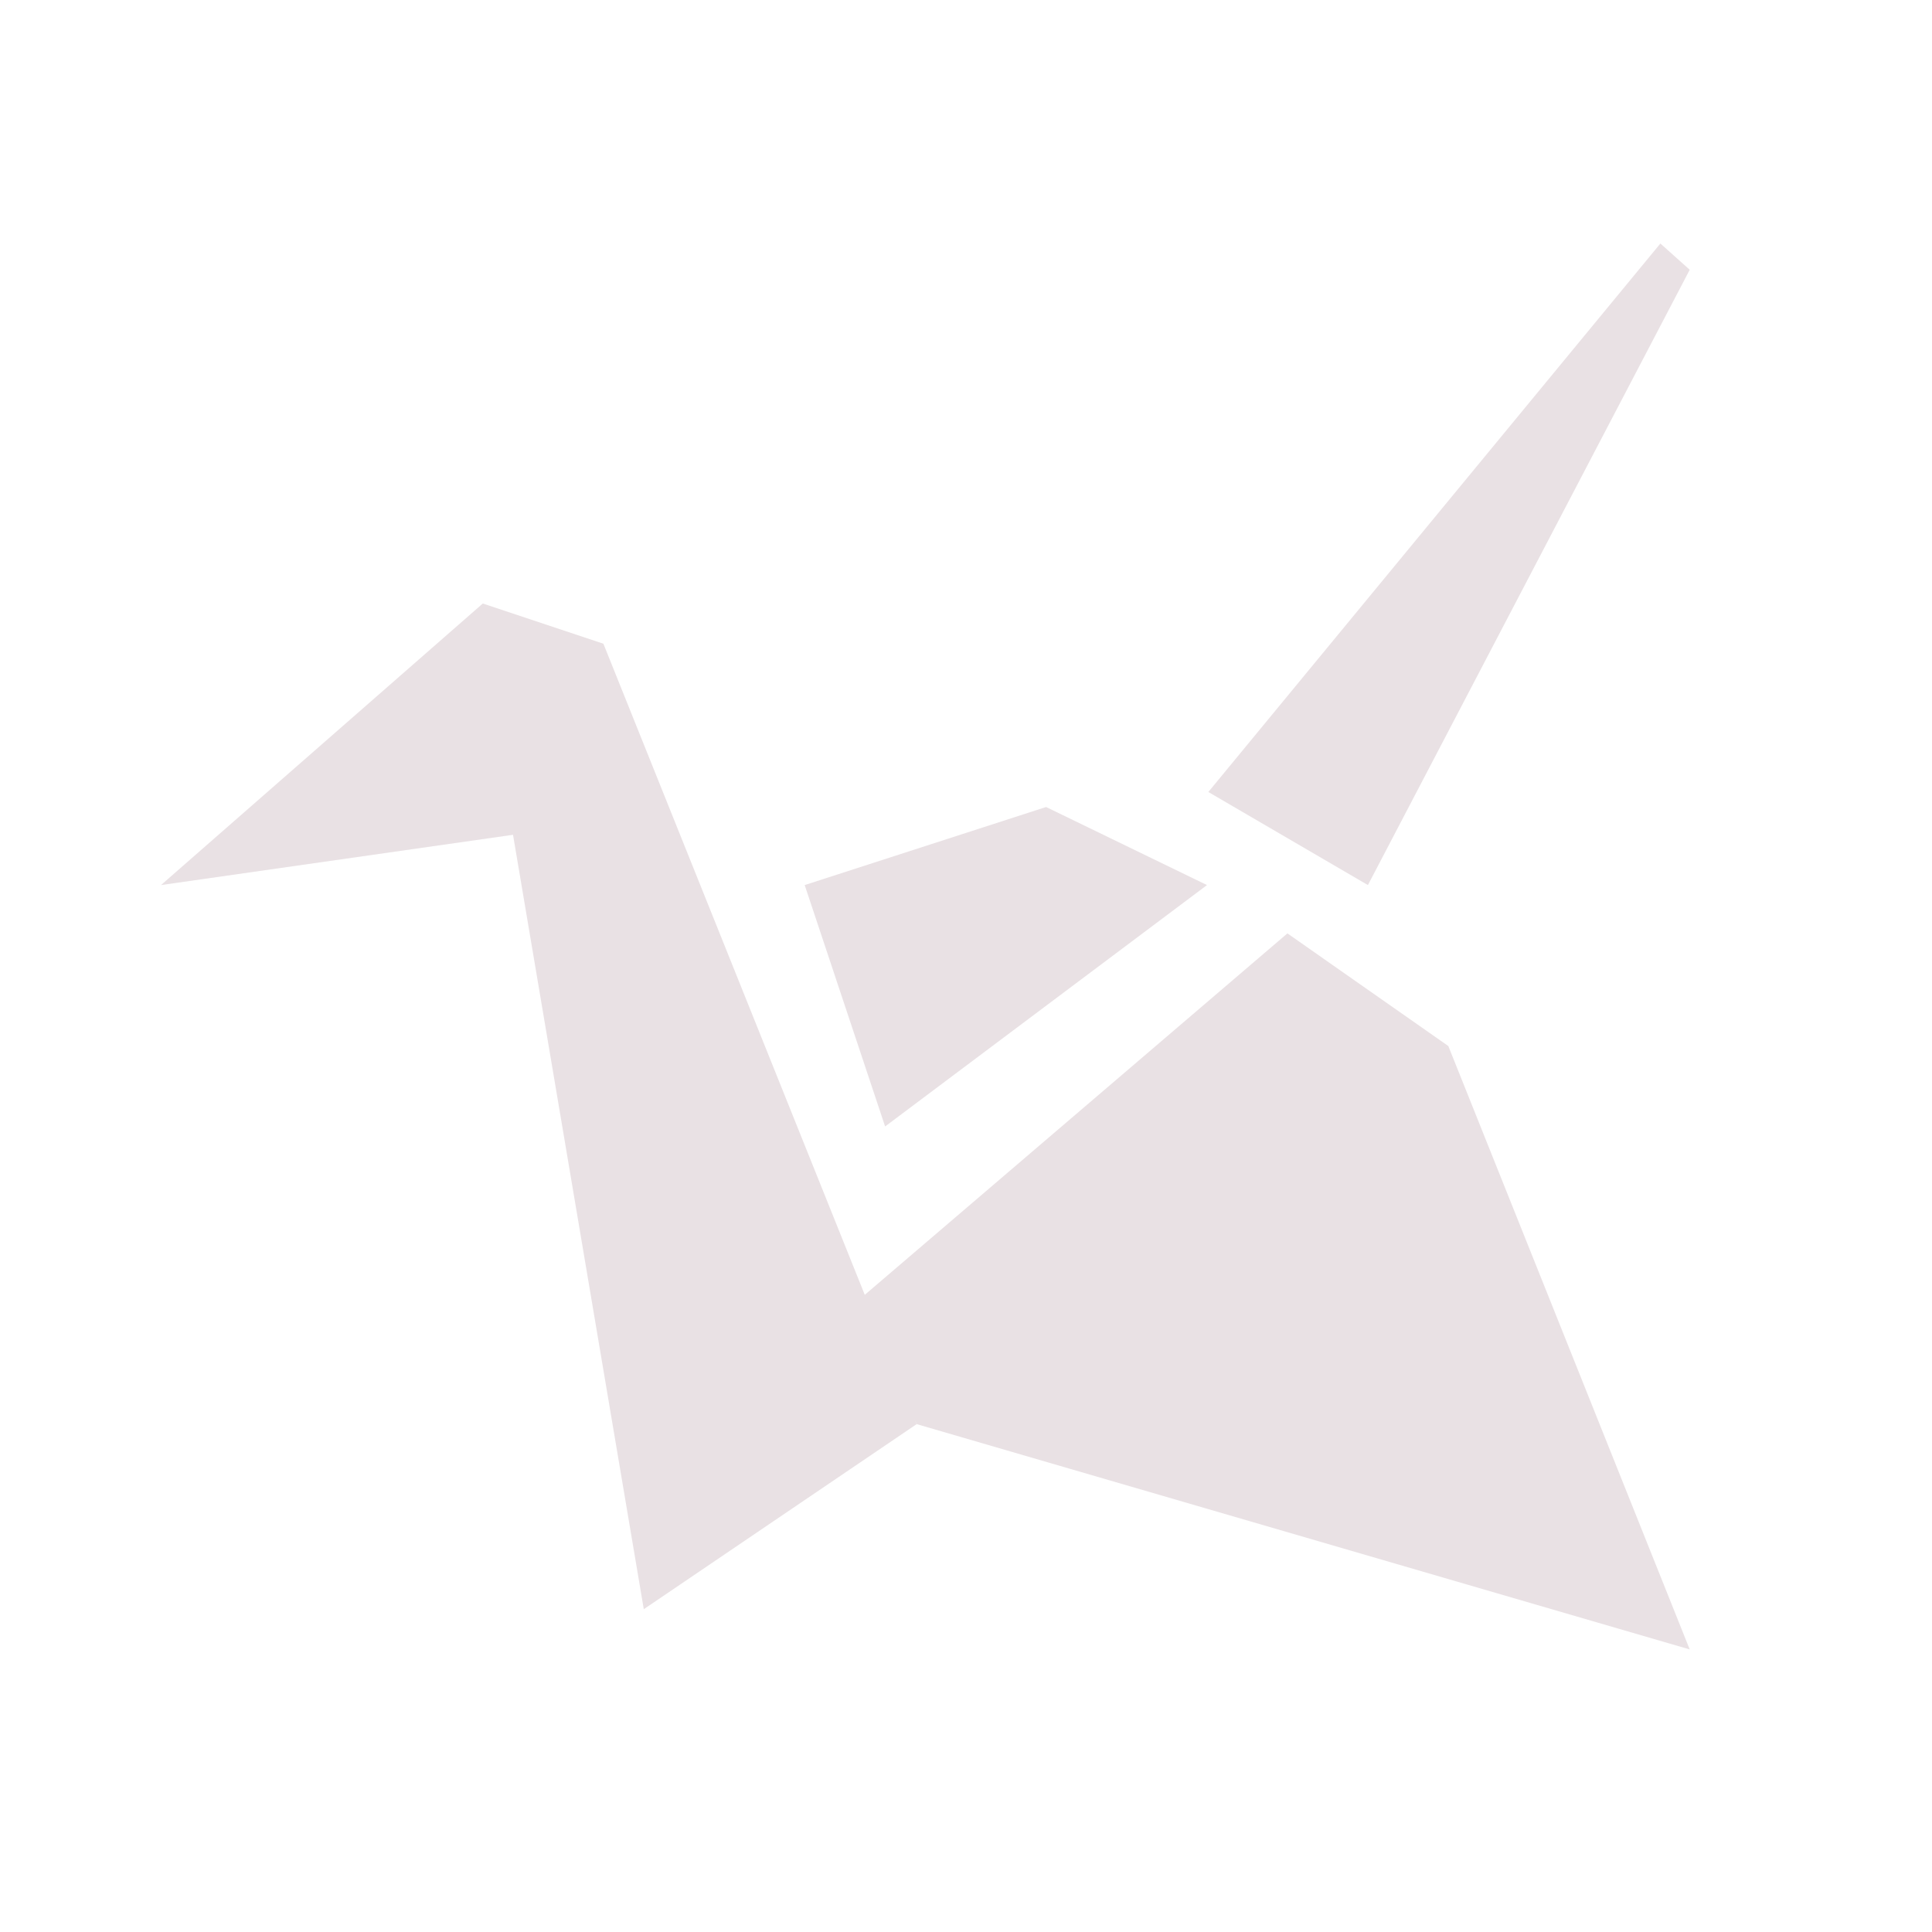 <svg xmlns="http://www.w3.org/2000/svg" width="24" height="24" x="0" y="0" version="1.1" xml:space="preserve">
 <defs>
  <style id="current-color-scheme" type="text/css">
   .ColorScheme-Text { color:#e9e1e4; } .ColorScheme-Highlight { color:#4285f4; } .ColorScheme-NeutralText { color:#ff9800; } .ColorScheme-PositiveText { color:#4caf50; } .ColorScheme-NegativeText { color:#f44336; }
  </style>
 </defs>
 <g transform="matrix(.836 0 0 .836 1.963 2.276)">
  <path style="fill:currentColor" class="ColorScheme-Text" d="m22.76 1.286-4.782 9.143-2.371-1.383 6.717-8.15z"/>
  <path style="fill:currentColor" class="ColorScheme-Text" d="m11.273 19.037-4.055 2.75-1.943-11.507-5.231 0.747 4.782-4.184 1.792 0.598z" transform="translate(0 -.598)"/>
  <path style="fill:currentColor" class="ColorScheme-Text" d="m19.173 12.821-2.391-1.674-6.423 5.493 0.914 1.799 11.487 3.348"/>
  <path style="fill:currentColor" class="ColorScheme-Text" d="m10.804 14.016-1.195-3.587 3.587-1.16 2.391 1.16z"/>
 </g>
</svg>
